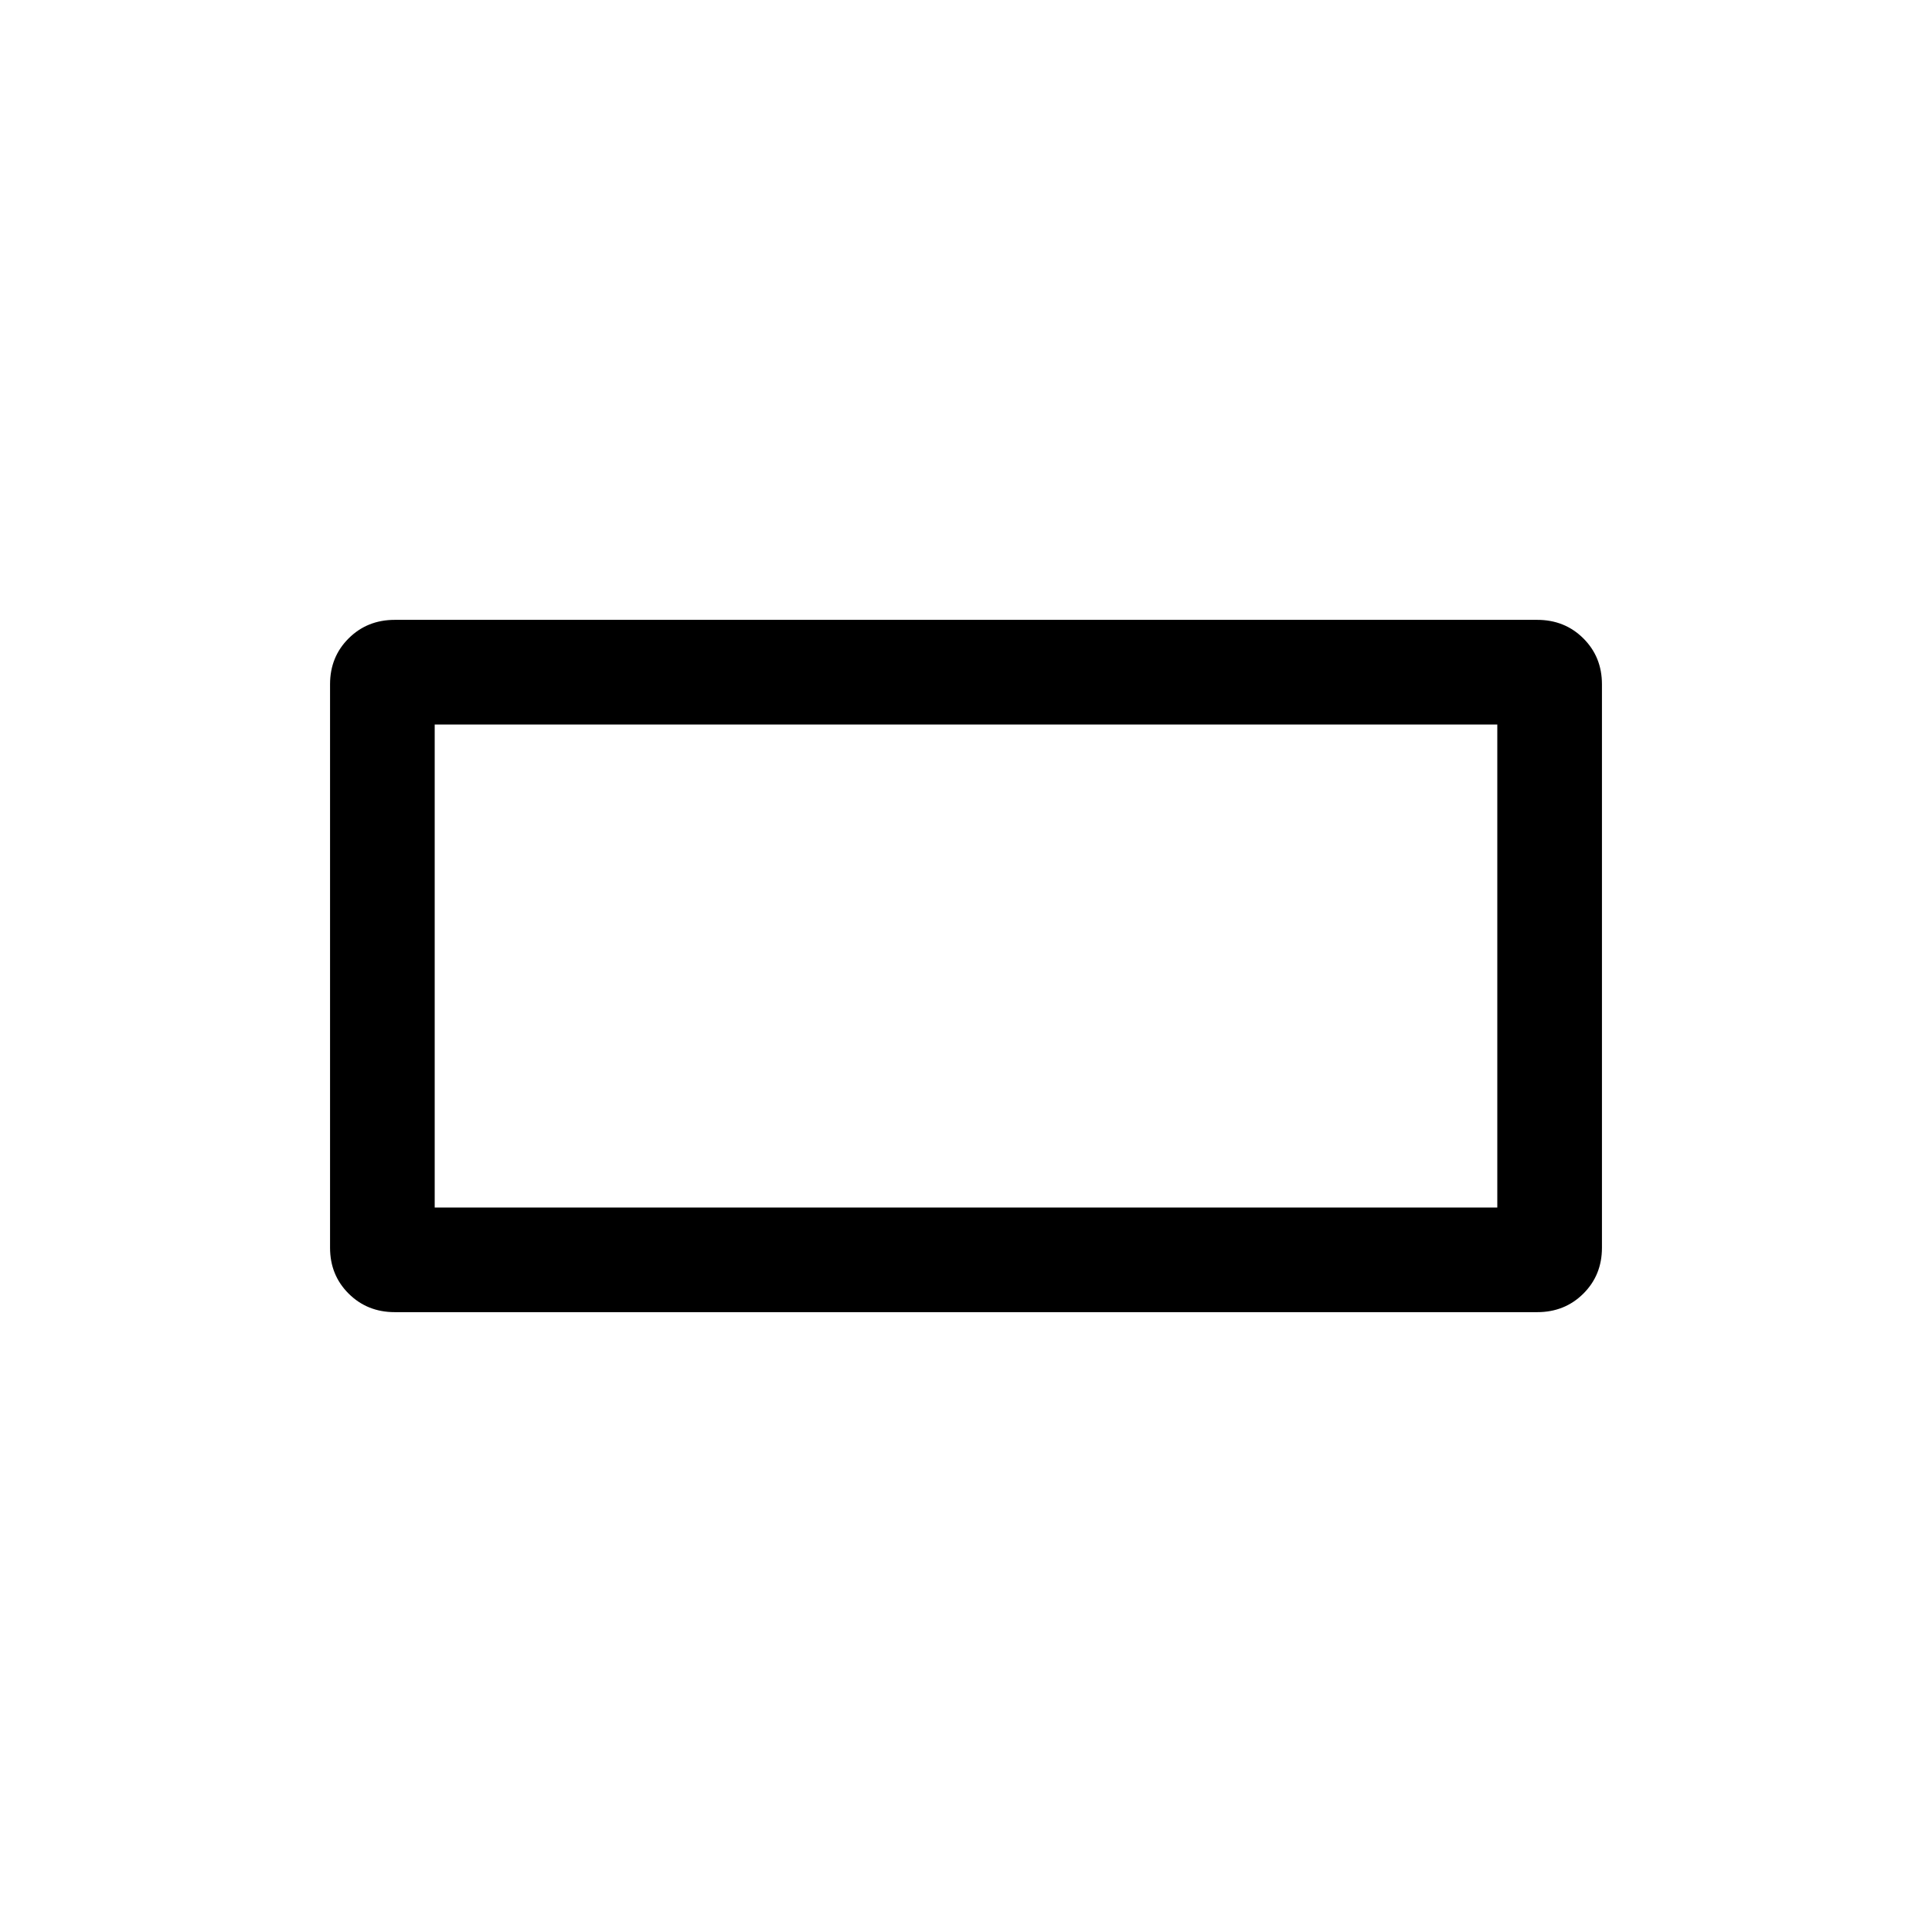 <svg xmlns="http://www.w3.org/2000/svg" height="20" viewBox="0 -960 960 960" width="20"><path d="M164.001-340.002v-280.004q0-13.6 9.245-22.796 9.244-9.197 22.909-9.197h567.69q13.665 0 22.909 9.201 9.245 9.2 9.245 22.8v280.004q0 13.6-9.245 22.796-9.244 9.197-22.909 9.197h-567.69q-13.665 0-22.909-9.201-9.245-9.2-9.245-22.8ZM216-360h528v-240H216v240Zm0 0v-240 240Z"/></svg>